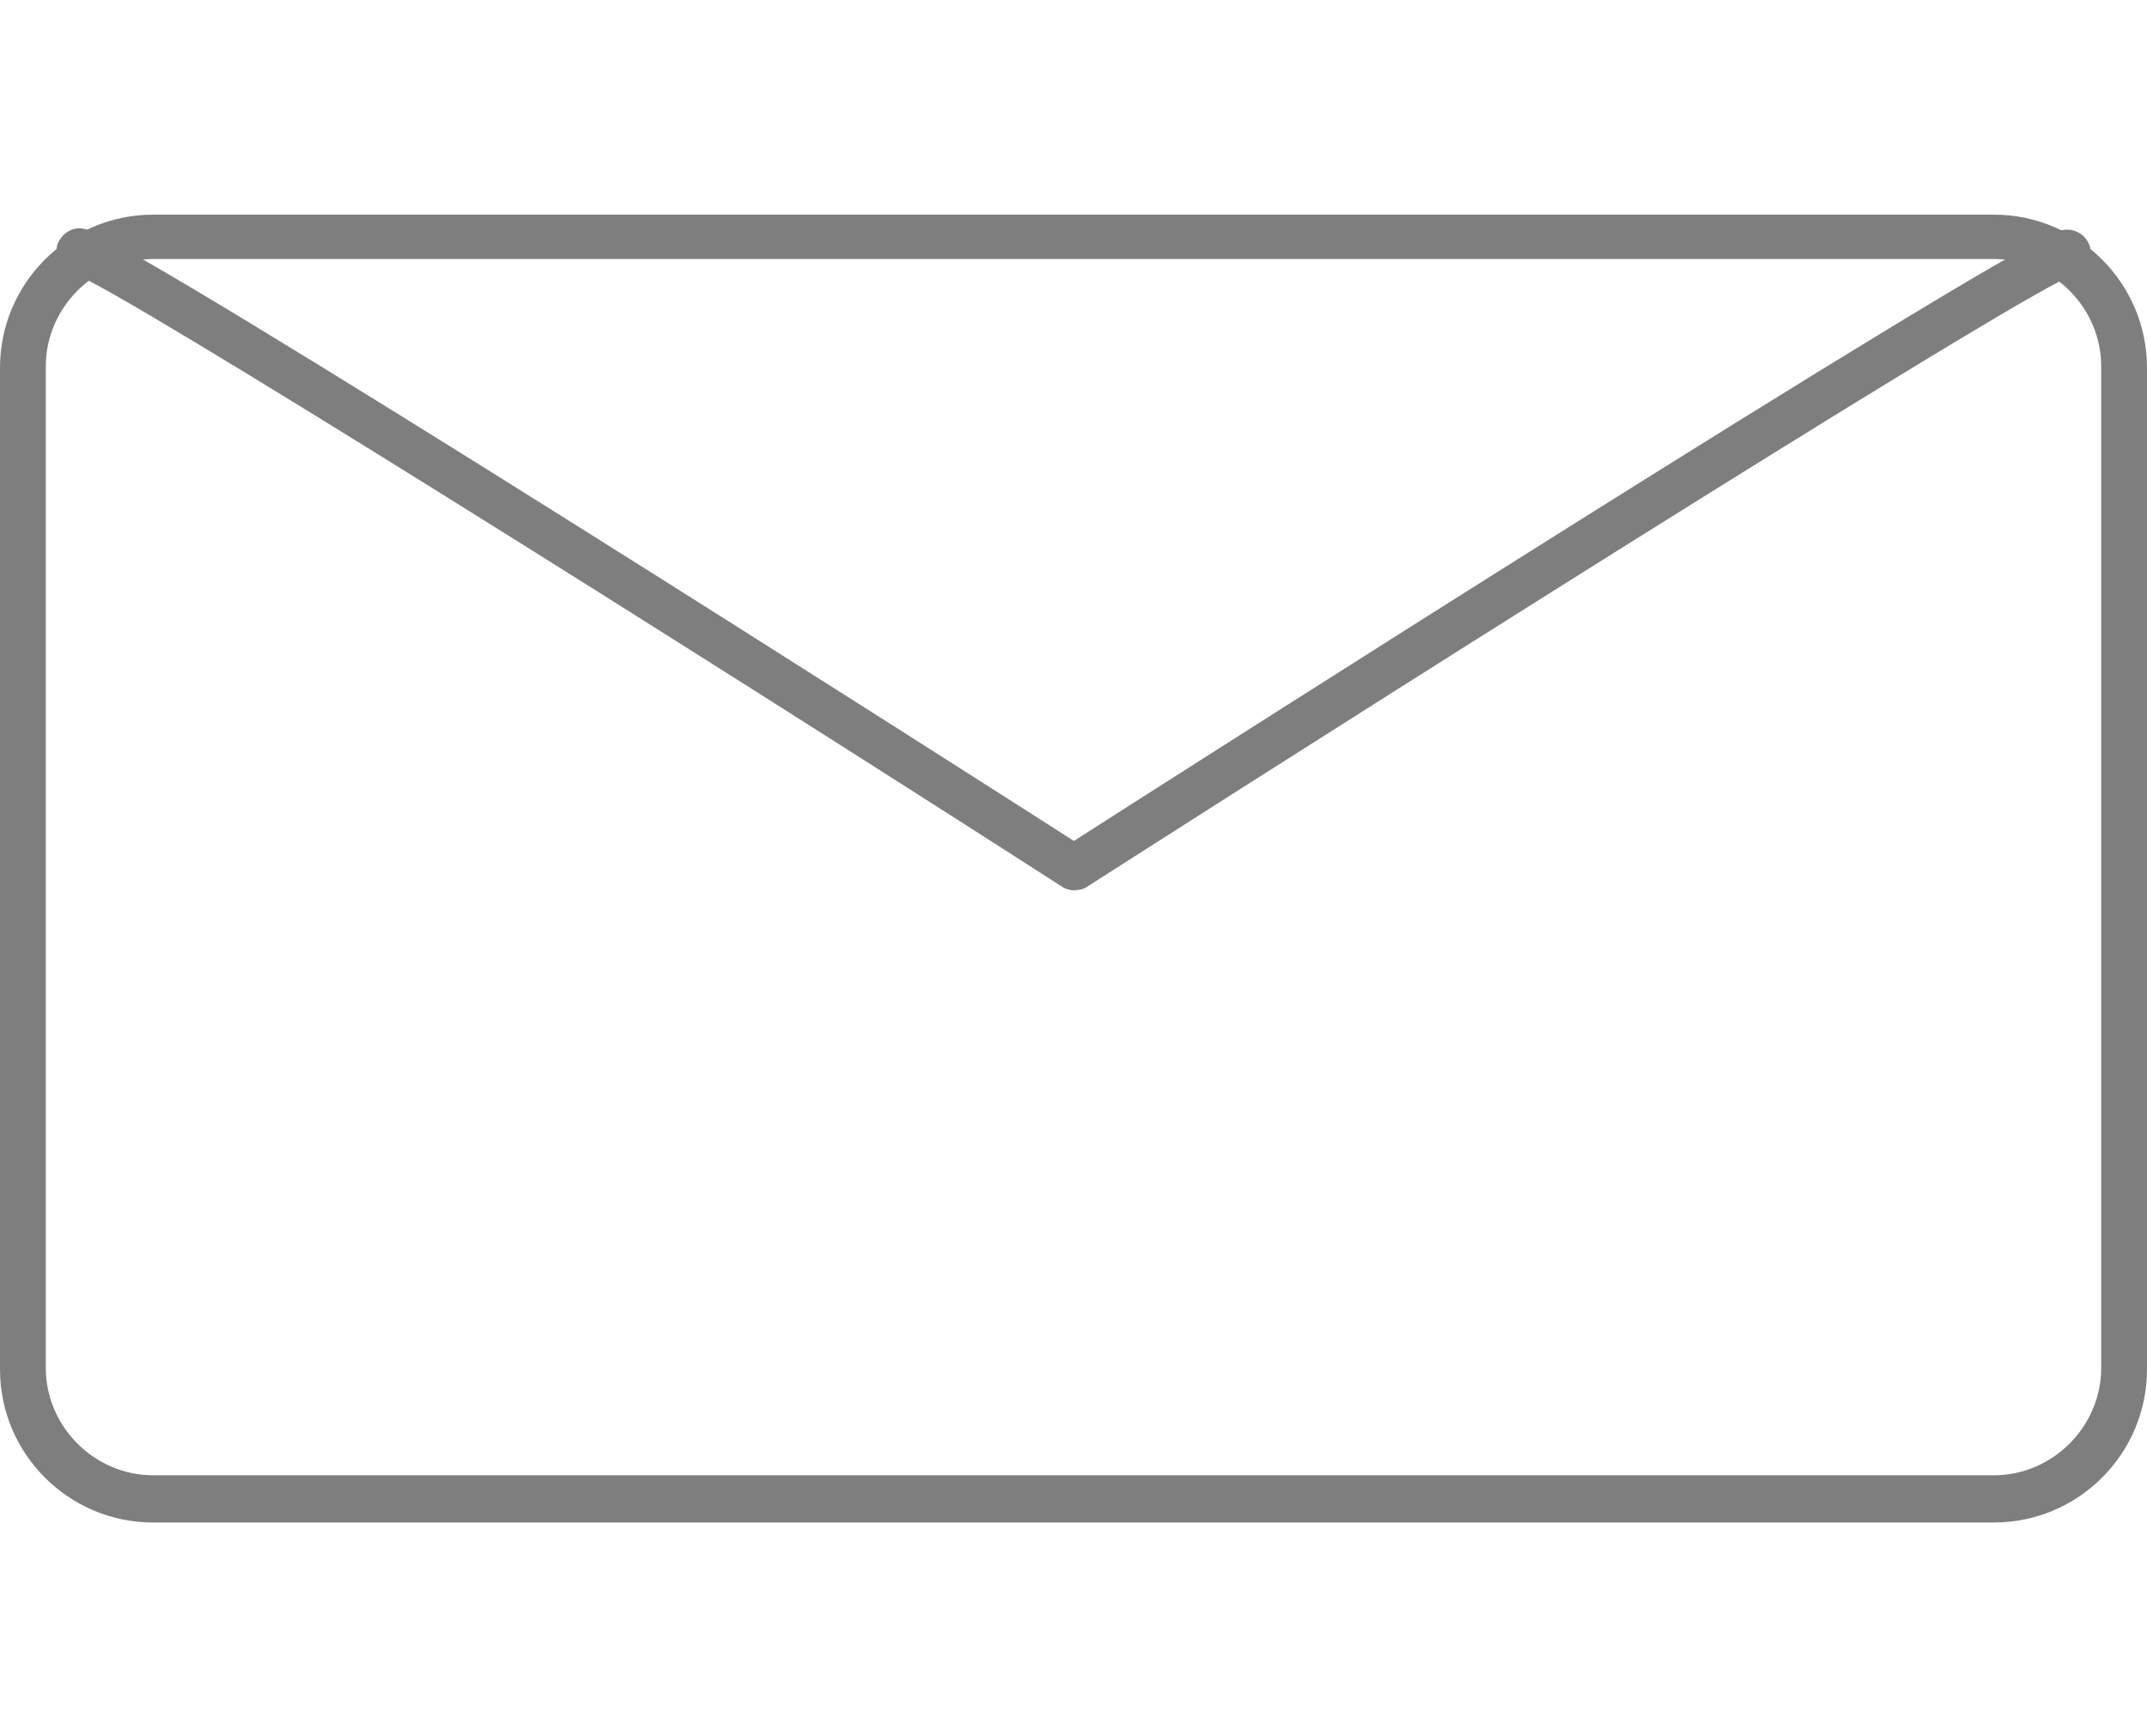 <?xml version="1.0" encoding="utf-8"?>
<!-- Generator: Adobe Illustrator 20.0.0, SVG Export Plug-In . SVG Version: 6.00 Build 0)  -->
<svg version="1.1" id="Layer_1" xmlns="http://www.w3.org/2000/svg" xmlns:xlink="http://www.w3.org/1999/xlink" x="0px" y="0px"
	 viewBox="0 0 150 121.3" style="enable-background:new 0 0 150 121.3;" xml:space="preserve">
<style type="text/css">
	.st0{display:none;}
	.st1{display:inline;}
	.st2{fill:#7F7F7F;}
	.st3{fill:#7E7E7E;}
</style>
<g id="Layer_2" class="st0">
	<g id="XMLID_264_" class="st1">
		<g>
			<g id="XMLID_153_">
				<path class="st2" d="M49,119.3H3.7c-0.5,0-1-0.4-1-1V3c0-0.5,0.4-1,1-1h111.5c0.5,0,1,0.4,1,1v16c0,0.5-0.4,1-1,1
					c-0.5,0-1-0.4-1-1V4H4.7v113.3H49c0.5,0,1,0.4,1,1S49.6,119.3,49,119.3z"/>
			</g>
			<g id="XMLID_152_">
				<path class="st2" d="M115.2,119.3H61.5c-0.5,0-1-0.4-1-1s0.4-1,1-1h52.7v-15.1c0-0.5,0.4-1,1-1c0.5,0,1,0.4,1,1v16.1
					C116.2,118.8,115.8,119.3,115.2,119.3z"/>
			</g>
			<g id="XMLID_151_">
				<path class="st2" d="M36.6,57.4H3.7c-0.5,0-1-0.4-1-1c0-0.5,0.4-1,1-1h32.9c0.5,0,1,0.4,1,1C37.6,57,37.2,57.4,36.6,57.4z"/>
			</g>
			<g id="XMLID_150_">
				<path class="st2" d="M36.6,28.3c-0.5,0-1-0.4-1-1V3c0-0.5,0.4-1,1-1c0.5,0,1,0.4,1,1v24.3C37.6,27.9,37.2,28.3,36.6,28.3z"/>
			</g>
			<g id="XMLID_149_">
				<path class="st2" d="M36.6,74.1c-0.5,0-1-0.4-1-1V44c0-0.5,0.4-1,1-1c0.5,0,1,0.4,1,1v29.1C37.6,73.6,37.2,74.1,36.6,74.1z"/>
			</g>
			<g id="XMLID_148_">
				<path class="st2" d="M36.6,119.3c-0.5,0-1-0.4-1-1V89.7c0-0.5,0.4-1,1-1c0.5,0,1,0.4,1,1v28.6C37.6,118.8,37.2,119.3,36.6,119.3
					z"/>
			</g>
			<g id="XMLID_147_">
				<path class="st2" d="M90.6,44.4h-25c-0.5,0-1-0.4-1-1V3c0-0.5,0.4-1,1-1c0.5,0,1,0.4,1,1v39.4h24c0.5,0,1,0.4,1,1
					S91.2,44.4,90.6,44.4z"/>
			</g>
			<g id="XMLID_144_">
				<path class="st2" d="M83.5,100c-0.3,0-0.5-0.1-0.7-0.3l-17-17c-0.2-0.2-0.3-0.4-0.3-0.7c0-0.3,0.1-0.5,0.3-0.7L120,27.1
					c0.4-0.4,1-0.4,1.4,0l17,17c0.2,0.2,0.3,0.4,0.3,0.7s-0.1,0.5-0.3,0.7L84.2,99.7C84,99.9,83.8,100,83.5,100z M67.9,82l15.6,15.6
					l52.8-52.8l-15.6-15.6L67.9,82z"/>
			</g>
			<g id="XMLID_143_">
				<path class="st2" d="M55.2,111.2c-0.3,0-0.5-0.1-0.7-0.3c-0.3-0.3-0.4-0.7-0.2-1.1l11.3-28.3c0.2-0.5,0.8-0.8,1.3-0.6
					c0.5,0.2,0.8,0.8,0.6,1.3L57,108.5l26.1-10.4c0.5-0.2,1.1,0,1.3,0.6c0.2,0.5,0,1.1-0.6,1.3l-28.3,11.3
					C55.5,111.2,55.4,111.2,55.2,111.2z"/>
			</g>
			<g id="XMLID_140_">
				<path class="st2" d="M137.7,45.8c-0.3,0-0.5-0.1-0.7-0.3l-17-17c-0.2-0.2-0.3-0.4-0.3-0.7c0-0.3,0.1-0.5,0.3-0.7l5-5
					c5.1-5.1,13.3-5.1,18.4,0l0,0c5.1,5.1,5.1,13.3,0,18.4l-5,5C138.2,45.7,138,45.8,137.7,45.8z M122.1,27.8l15.6,15.6l4.3-4.3
					c4.3-4.3,4.3-11.3,0-15.6s-11.3-4.3-15.6,0L122.1,27.8z"/>
			</g>
		</g>
	</g>
</g>
<g id="Layer_3" class="st0">
	<g id="XMLID_684_" class="st1">
		<g>
			<g id="XMLID_84_">
				<path class="st2" d="M137.6,18.3c4.3,0,7.8,3.5,7.8,7.8v69c0,4.3-3.5,7.8-7.8,7.8H12.4c-4.3,0-7.8-3.5-7.8-7.8v-69
					c0-4.3,3.5-7.8,7.8-7.8H137.6 M137.6,15.6H12.4c-5.8,0-10.6,4.7-10.6,10.6v69c0,5.8,4.7,10.6,10.6,10.6h125.1
					c5.8,0,10.6-4.7,10.6-10.6v-69C148.1,20.3,143.4,15.6,137.6,15.6L137.6,15.6z"/>
			</g>
			<g id="XMLID_81_">
				<path class="st2" d="M145.4,31.5v19.4H4.6V31.5H145.4 M148.1,28.8h-2.7H4.6H1.9v2.7v19.4v2.7h2.7h140.8h2.7v-2.7V31.5V28.8
					L148.1,28.8z"/>
			</g>
			<g id="XMLID_80_">
				<path class="st2" d="M51.6,83.5H16.9c-0.8,0-1.4-0.6-1.4-1.4s0.6-1.4,1.4-1.4h34.8c0.8,0,1.4,0.6,1.4,1.4S52.4,83.5,51.6,83.5z"
					/>
			</g>
			<g id="XMLID_79_">
				<path class="st2" d="M51.6,90.9H16.9c-0.8,0-1.4-0.6-1.4-1.4s0.6-1.4,1.4-1.4h34.8c0.8,0,1.4,0.6,1.4,1.4S52.4,90.9,51.6,90.9z"
					/>
			</g>
		</g>
	</g>
</g>
<g id="Layer_4" class="st0">
	<g id="XMLID_113_" class="st1">
		<g>
			<g id="XMLID_46_">
				<path class="st2" d="M130.3,100H19.7c-5.1,0-9.2-4.1-9.2-9.2V30.5c0-5.1,4.1-9.2,9.2-9.2h110.6c5.1,0,9.2,4.1,9.2,9.2v60.2
					C139.5,95.8,135.3,100,130.3,100z M19.7,24.1c-3.6,0-6.5,2.9-6.5,6.5v60.2c0,3.6,2.9,6.5,6.5,6.5h110.6c3.6,0,6.5-2.9,6.5-6.5
					V30.5c0-3.6-2.9-6.5-6.5-6.5H19.7V24.1z"/>
			</g>
			<g id="XMLID_45_">
				<path class="st2" d="M75,62c-0.3,0-0.5-0.1-0.7-0.2C51.9,47.5,17.6,25.9,15,25c-0.7-0.2-1.1-1-0.9-1.7c0.2-0.7,0.9-1.1,1.7-0.9
					c3.6,1,54.2,33.4,60,37.1c0.6,0.4,0.8,1.3,0.4,1.9C75.9,61.8,75.5,62,75,62z"/>
			</g>
			<g id="XMLID_44_">
				<path class="st2" d="M75,62c-0.5,0-0.9-0.2-1.2-0.6c-0.4-0.6-0.2-1.5,0.4-1.9c5.8-3.7,56.5-36.1,60-37.1
					c0.7-0.2,1.5,0.2,1.7,0.9c0.2,0.7-0.2,1.5-0.9,1.7c-2.7,0.8-36.9,22.5-59.3,36.8C75.5,62,75.2,62,75,62z"/>
			</g>
		</g>
	</g>
</g>
<g id="XMLID_2_">
	<g>
		<g id="XMLID_43_">
			<path class="st3" d="M139.3,106.4H10.7C4.8,106.4,0,101.6,0,95.7v-70c0-5.9,4.8-10.7,10.7-10.7h128.6c5.9,0,10.7,4.8,10.7,10.7
				v70C150,101.6,145.2,106.4,139.3,106.4z M10.7,18.1c-4.1,0-7.5,3.4-7.5,7.5v70c0,4.1,3.4,7.5,7.5,7.5h128.6
				c4.1,0,7.5-3.4,7.5-7.5v-70c0-4.1-3.4-7.5-7.5-7.5H10.7z"/>
		</g>
		<g id="XMLID_42_">
			<path class="st3" d="M75,62.2c-0.3,0-0.6-0.1-0.9-0.3c-26-16.7-65.9-41.8-69-42.8c-0.8-0.3-1.3-1.2-1.1-2
				c0.3-0.8,1.1-1.3,1.9-1.1c4.1,1.2,63.1,38.9,69.8,43.2c0.7,0.5,1,1.5,0.5,2.2C76,62,75.5,62.2,75,62.2z"/>
		</g>
		<g id="XMLID_41_">
			<path class="st3" d="M75,62.2c-0.5,0-1-0.3-1.3-0.7c-0.5-0.7-0.3-1.7,0.5-2.2c6.7-4.3,65.7-42,69.8-43.2c0.8-0.2,1.7,0.2,2,1.1
				c0.2,0.8-0.2,1.7-1.1,2c-3.1,1-42.9,26.1-69,42.8C75.6,62.2,75.3,62.2,75,62.2z"/>
		</g>
	</g>
</g>
</svg>
